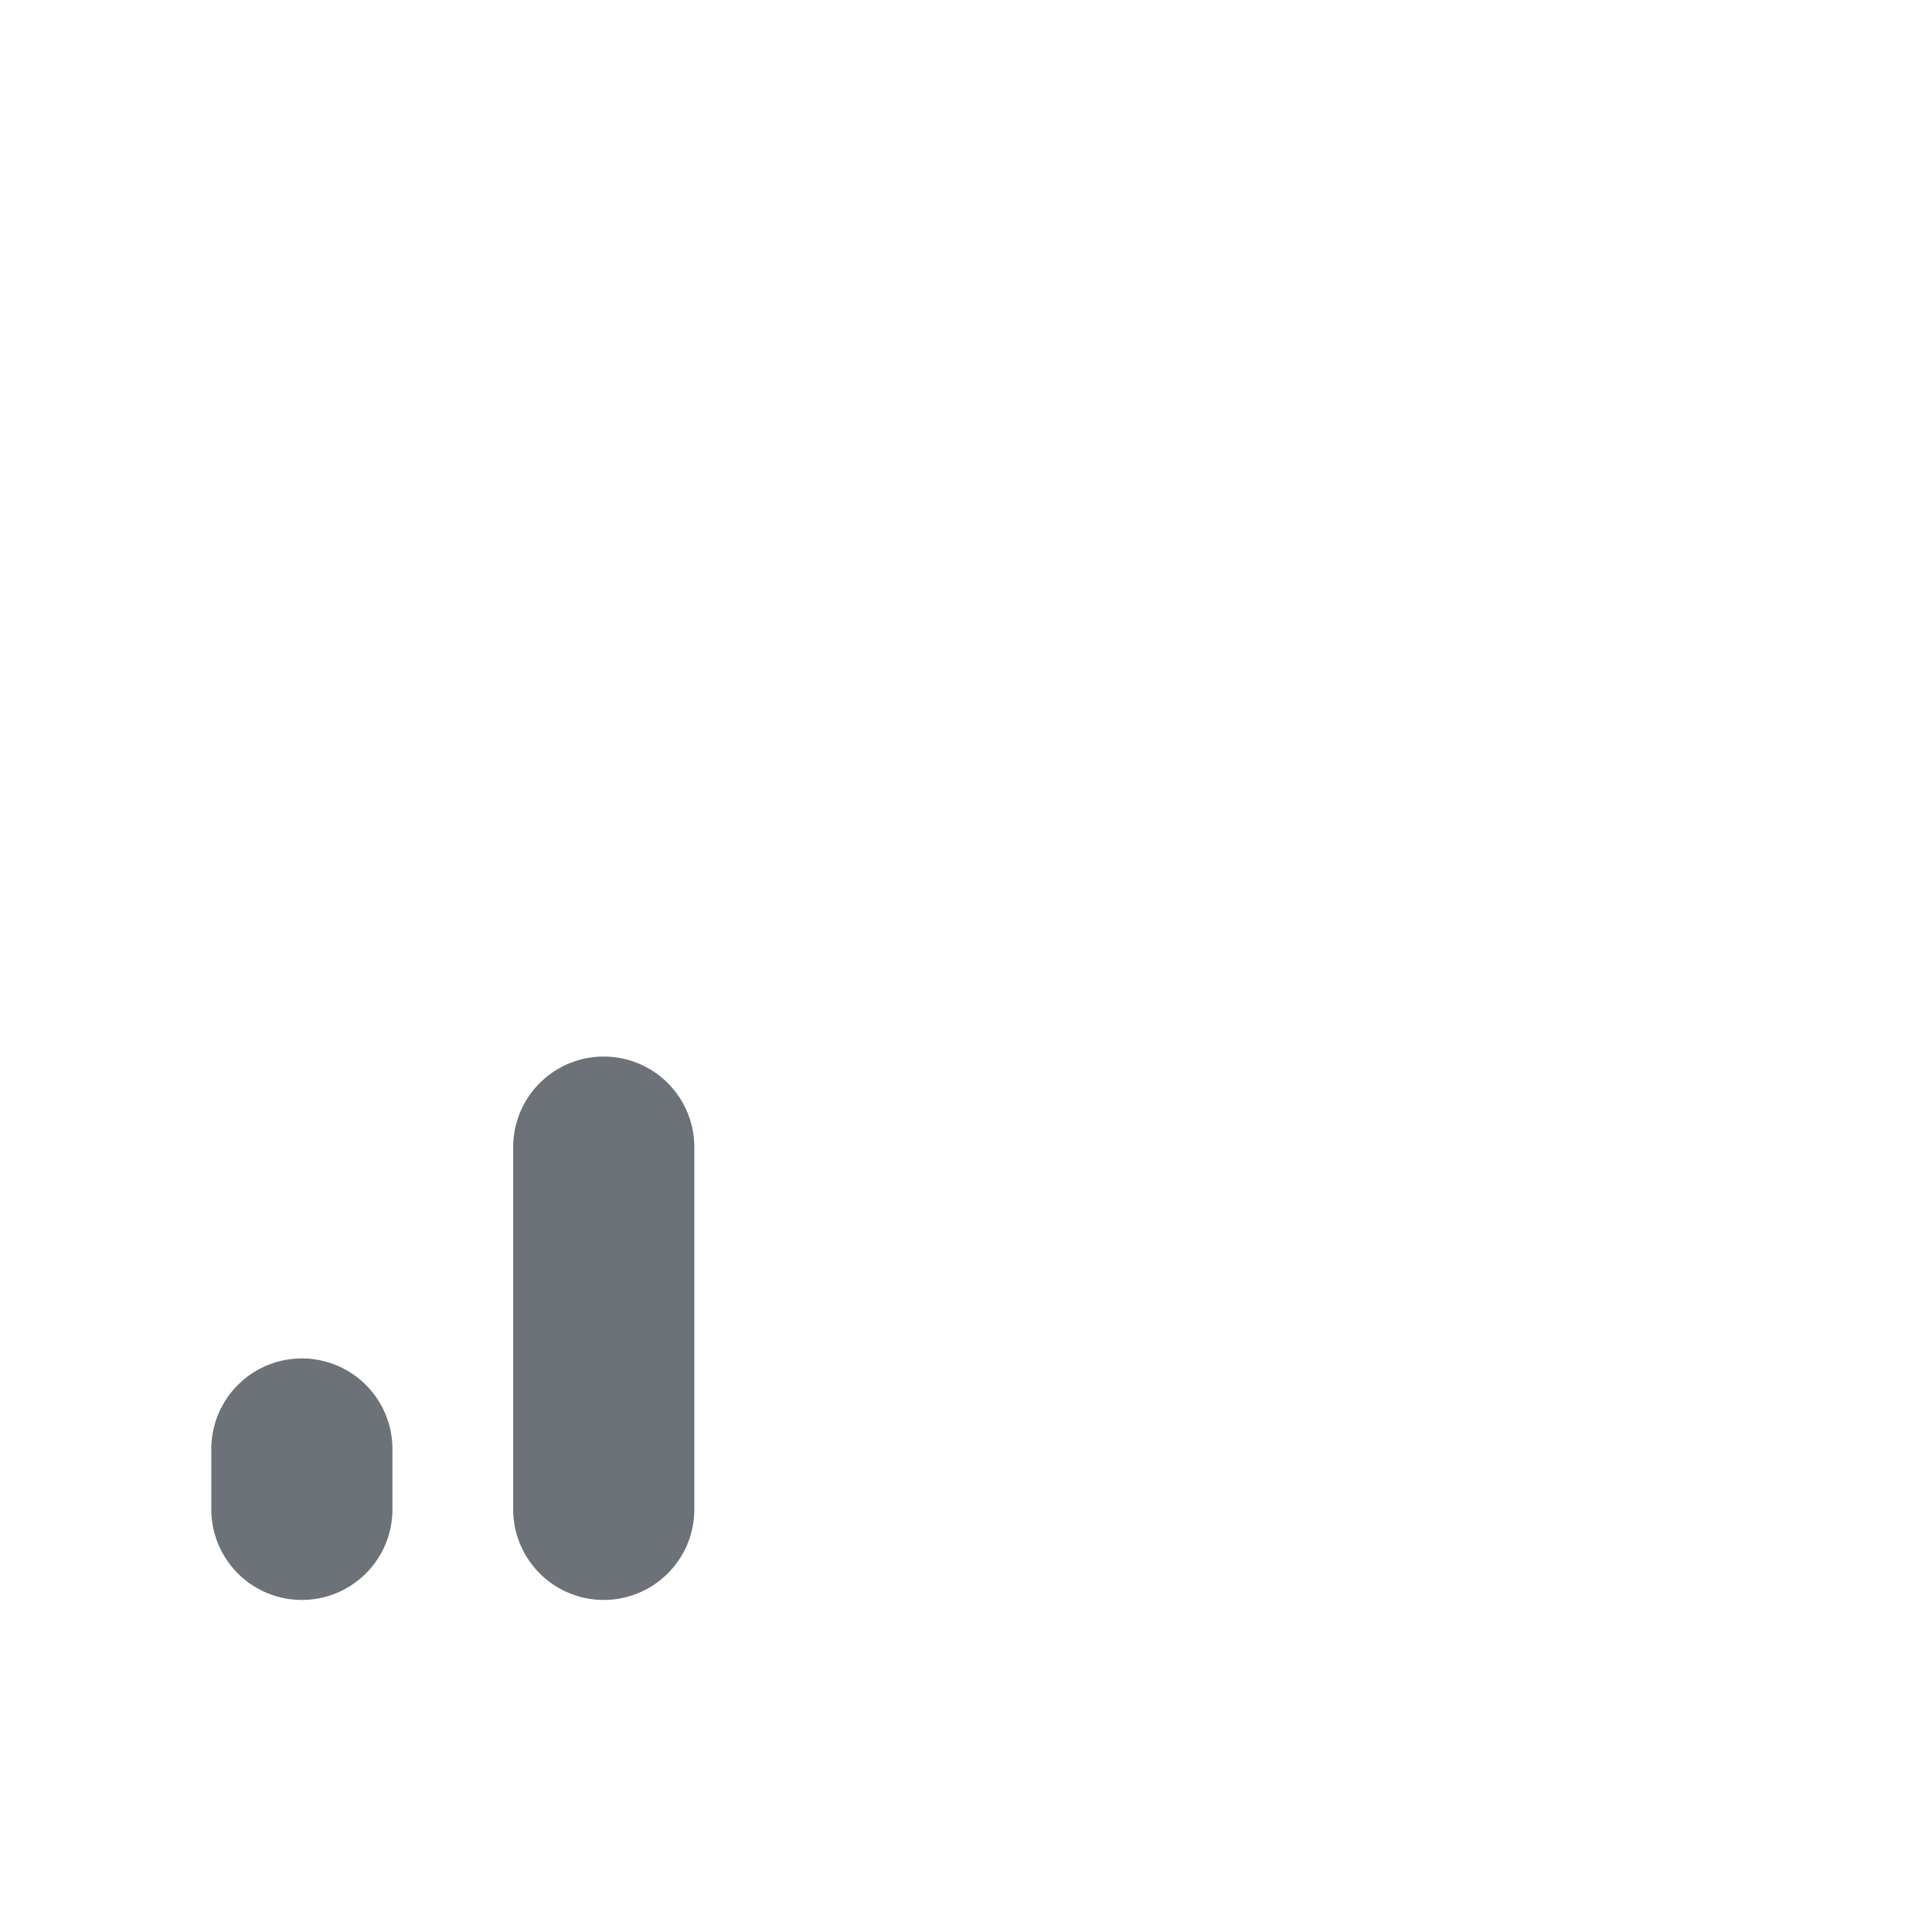 <svg xmlns="http://www.w3.org/2000/svg" width="32" height="32" fill="#6d7178" viewBox="0 0 256 256"><path d="M92,152v48a12,12,0,0,1-24,0V152a12,12,0,0,1,24,0ZM40,180a12,12,0,0,0-12,12v8a12,12,0,0,0,24,0v-8A12,12,0,0,0,40,180Z"></path></svg>